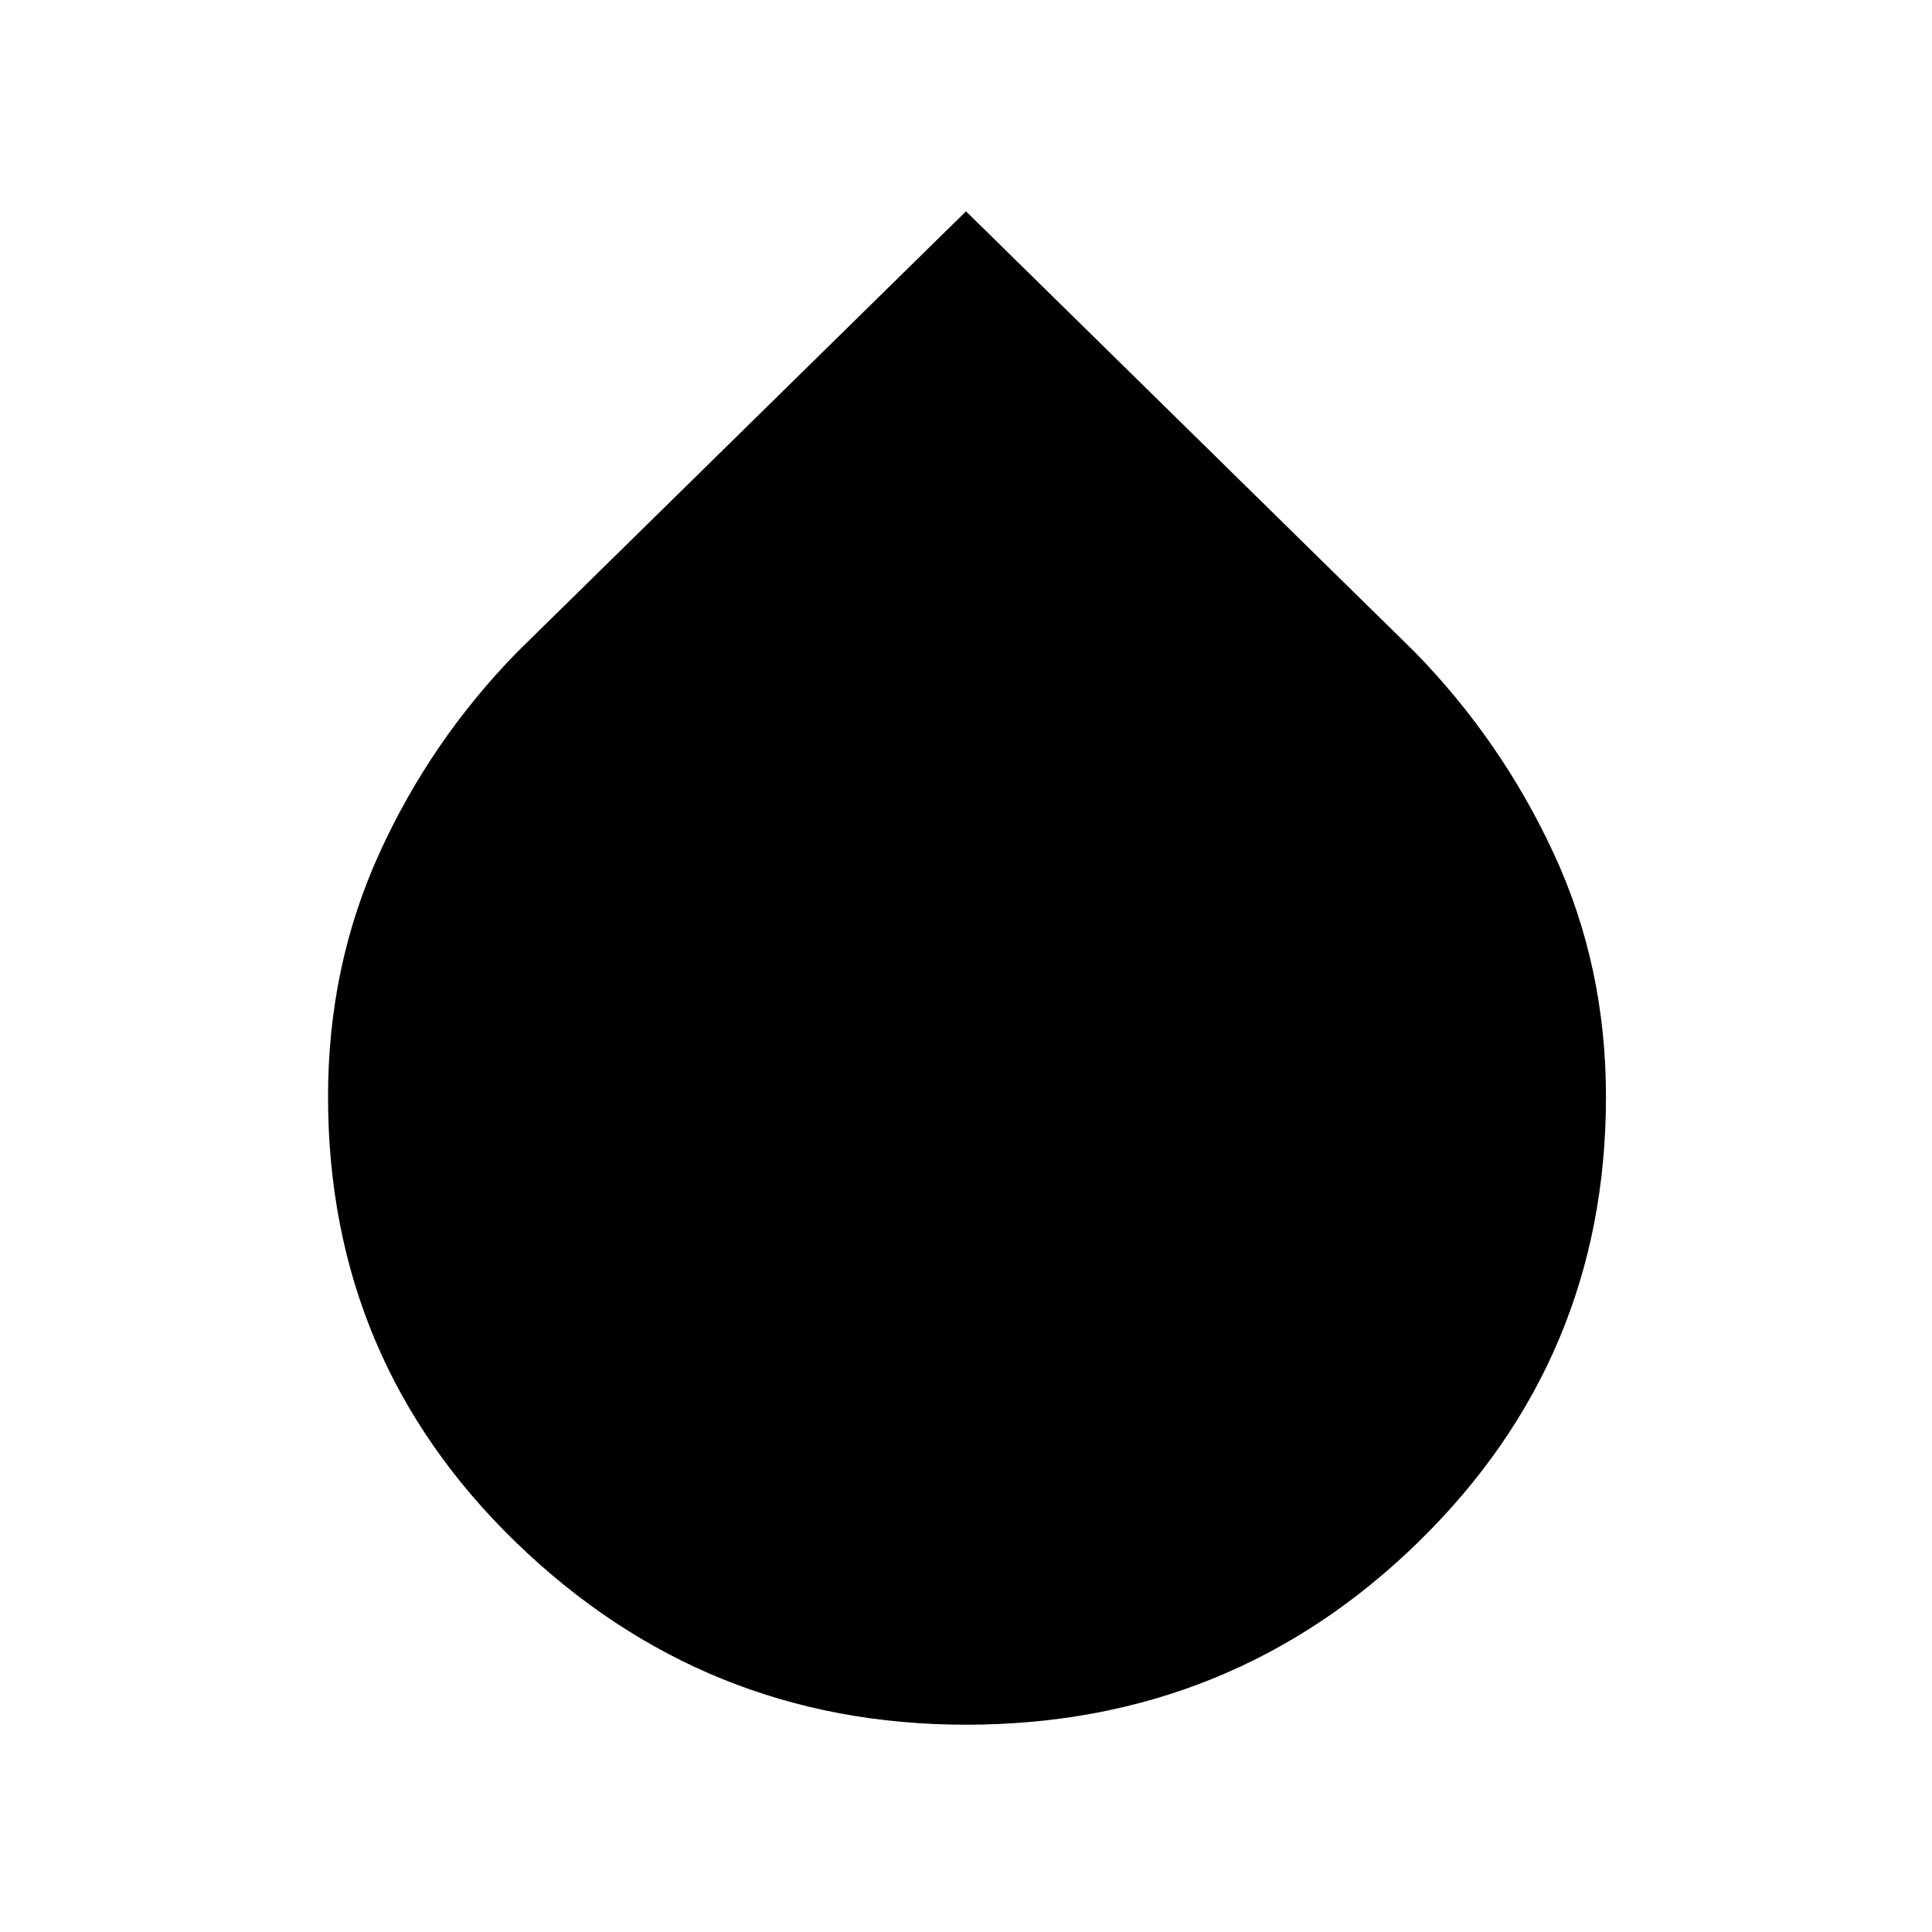 <svg xmlns="http://www.w3.org/2000/svg" height="48" width="48"><path d="M24 42.85q-6.5 0-11.175-4.525Q8.15 33.8 8.15 27.25q0-3.25 1.275-6.05t3.425-5L24 5.25 35.15 16.2q2.15 2.2 3.45 5 1.3 2.8 1.3 6.05 0 6.5-4.65 11.05Q30.6 42.85 24 42.85Z"/></svg>
